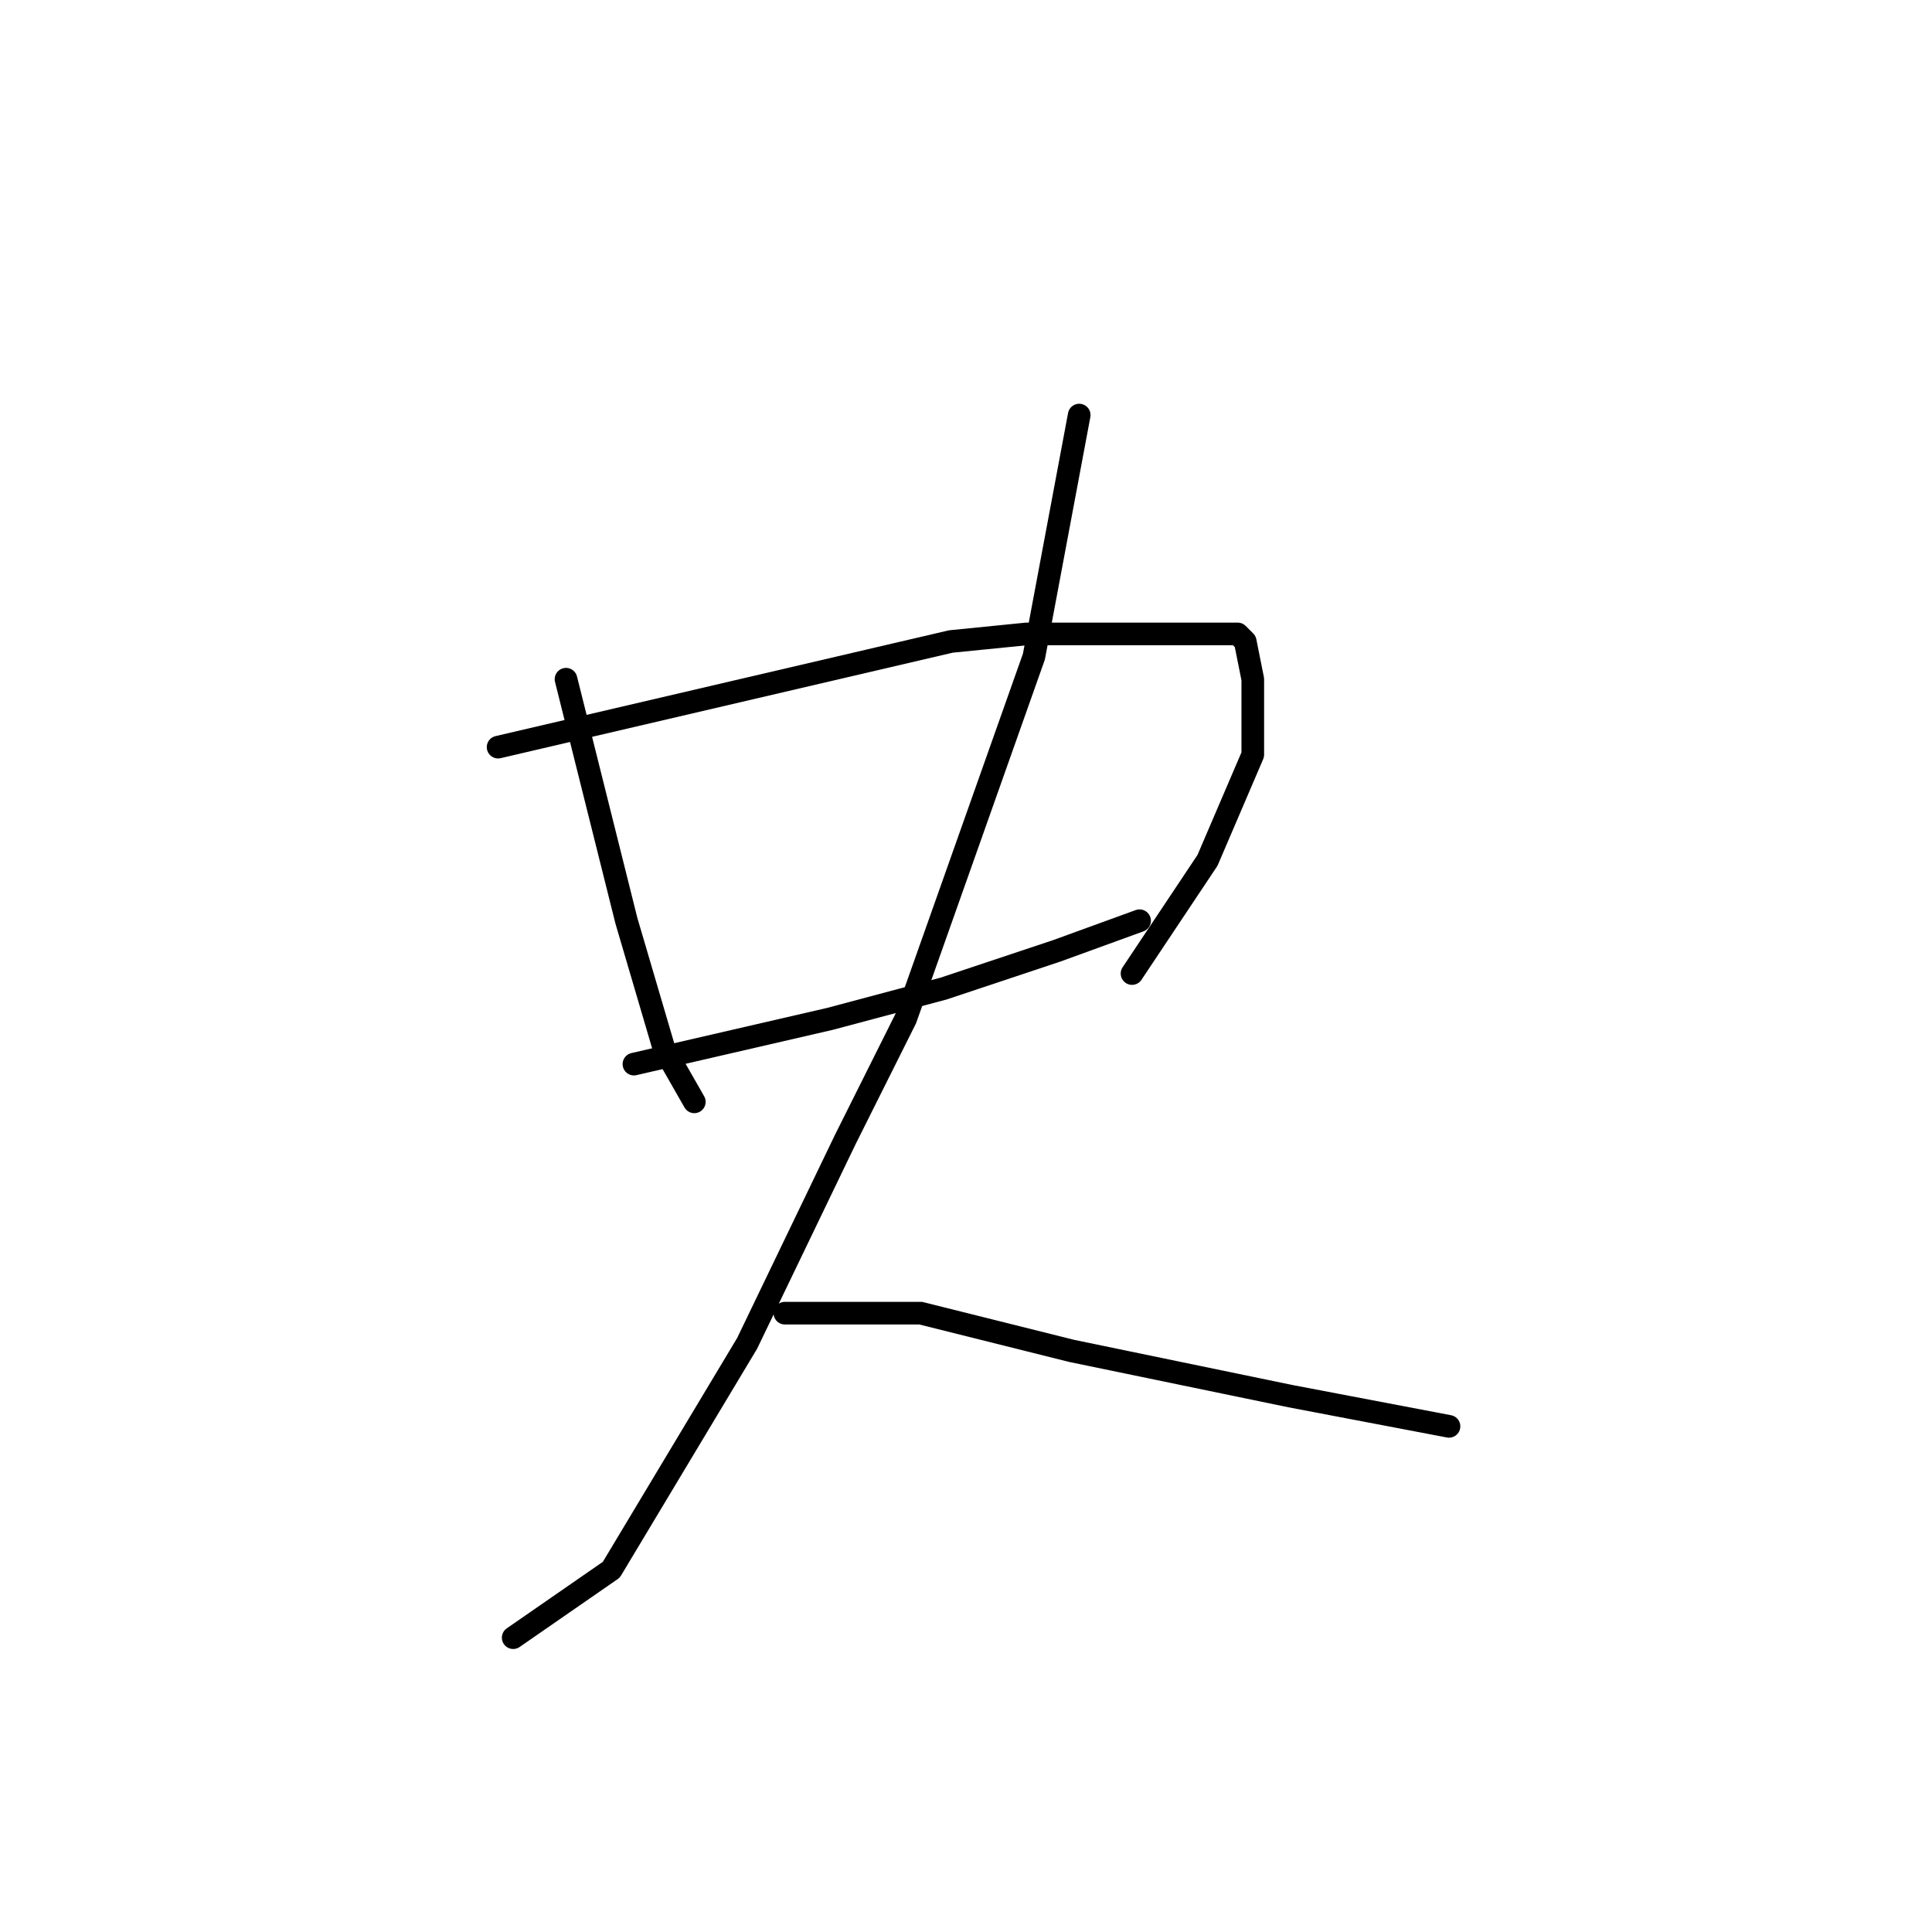 <?xml version="1.0" standalone="no"?>
    <svg width="256" height="256" xmlns="http://www.w3.org/2000/svg" version="1.1">
    <polyline stroke="black" stroke-width="3" stroke-linecap="round" fill="transparent" stroke-linejoin="round" points="75 90 79 106 83 122 88 139 92 146 92 146 " />
        <polyline stroke="black" stroke-width="3" stroke-linecap="round" fill="transparent" stroke-linejoin="round" points="66 99 96 92 126 85 136 84 152 84 164 84 165 85 166 90 166 100 160 114 150 129 150 129 " />
        <polyline stroke="black" stroke-width="3" stroke-linecap="round" fill="transparent" stroke-linejoin="round" points="84 141 97 138 110 135 125 131 140 126 151 122 151 122 " />
        <polyline stroke="black" stroke-width="3" stroke-linecap="round" fill="transparent" stroke-linejoin="round" points="143 55 140 71 137 87 120 135 112 151 99 178 81 208 68 217 68 217 " />
        <polyline stroke="black" stroke-width="3" stroke-linecap="round" fill="transparent" stroke-linejoin="round" points="104 174 113 174 122 174 142 179 171 185 192 189 192 189 " />
        </svg>